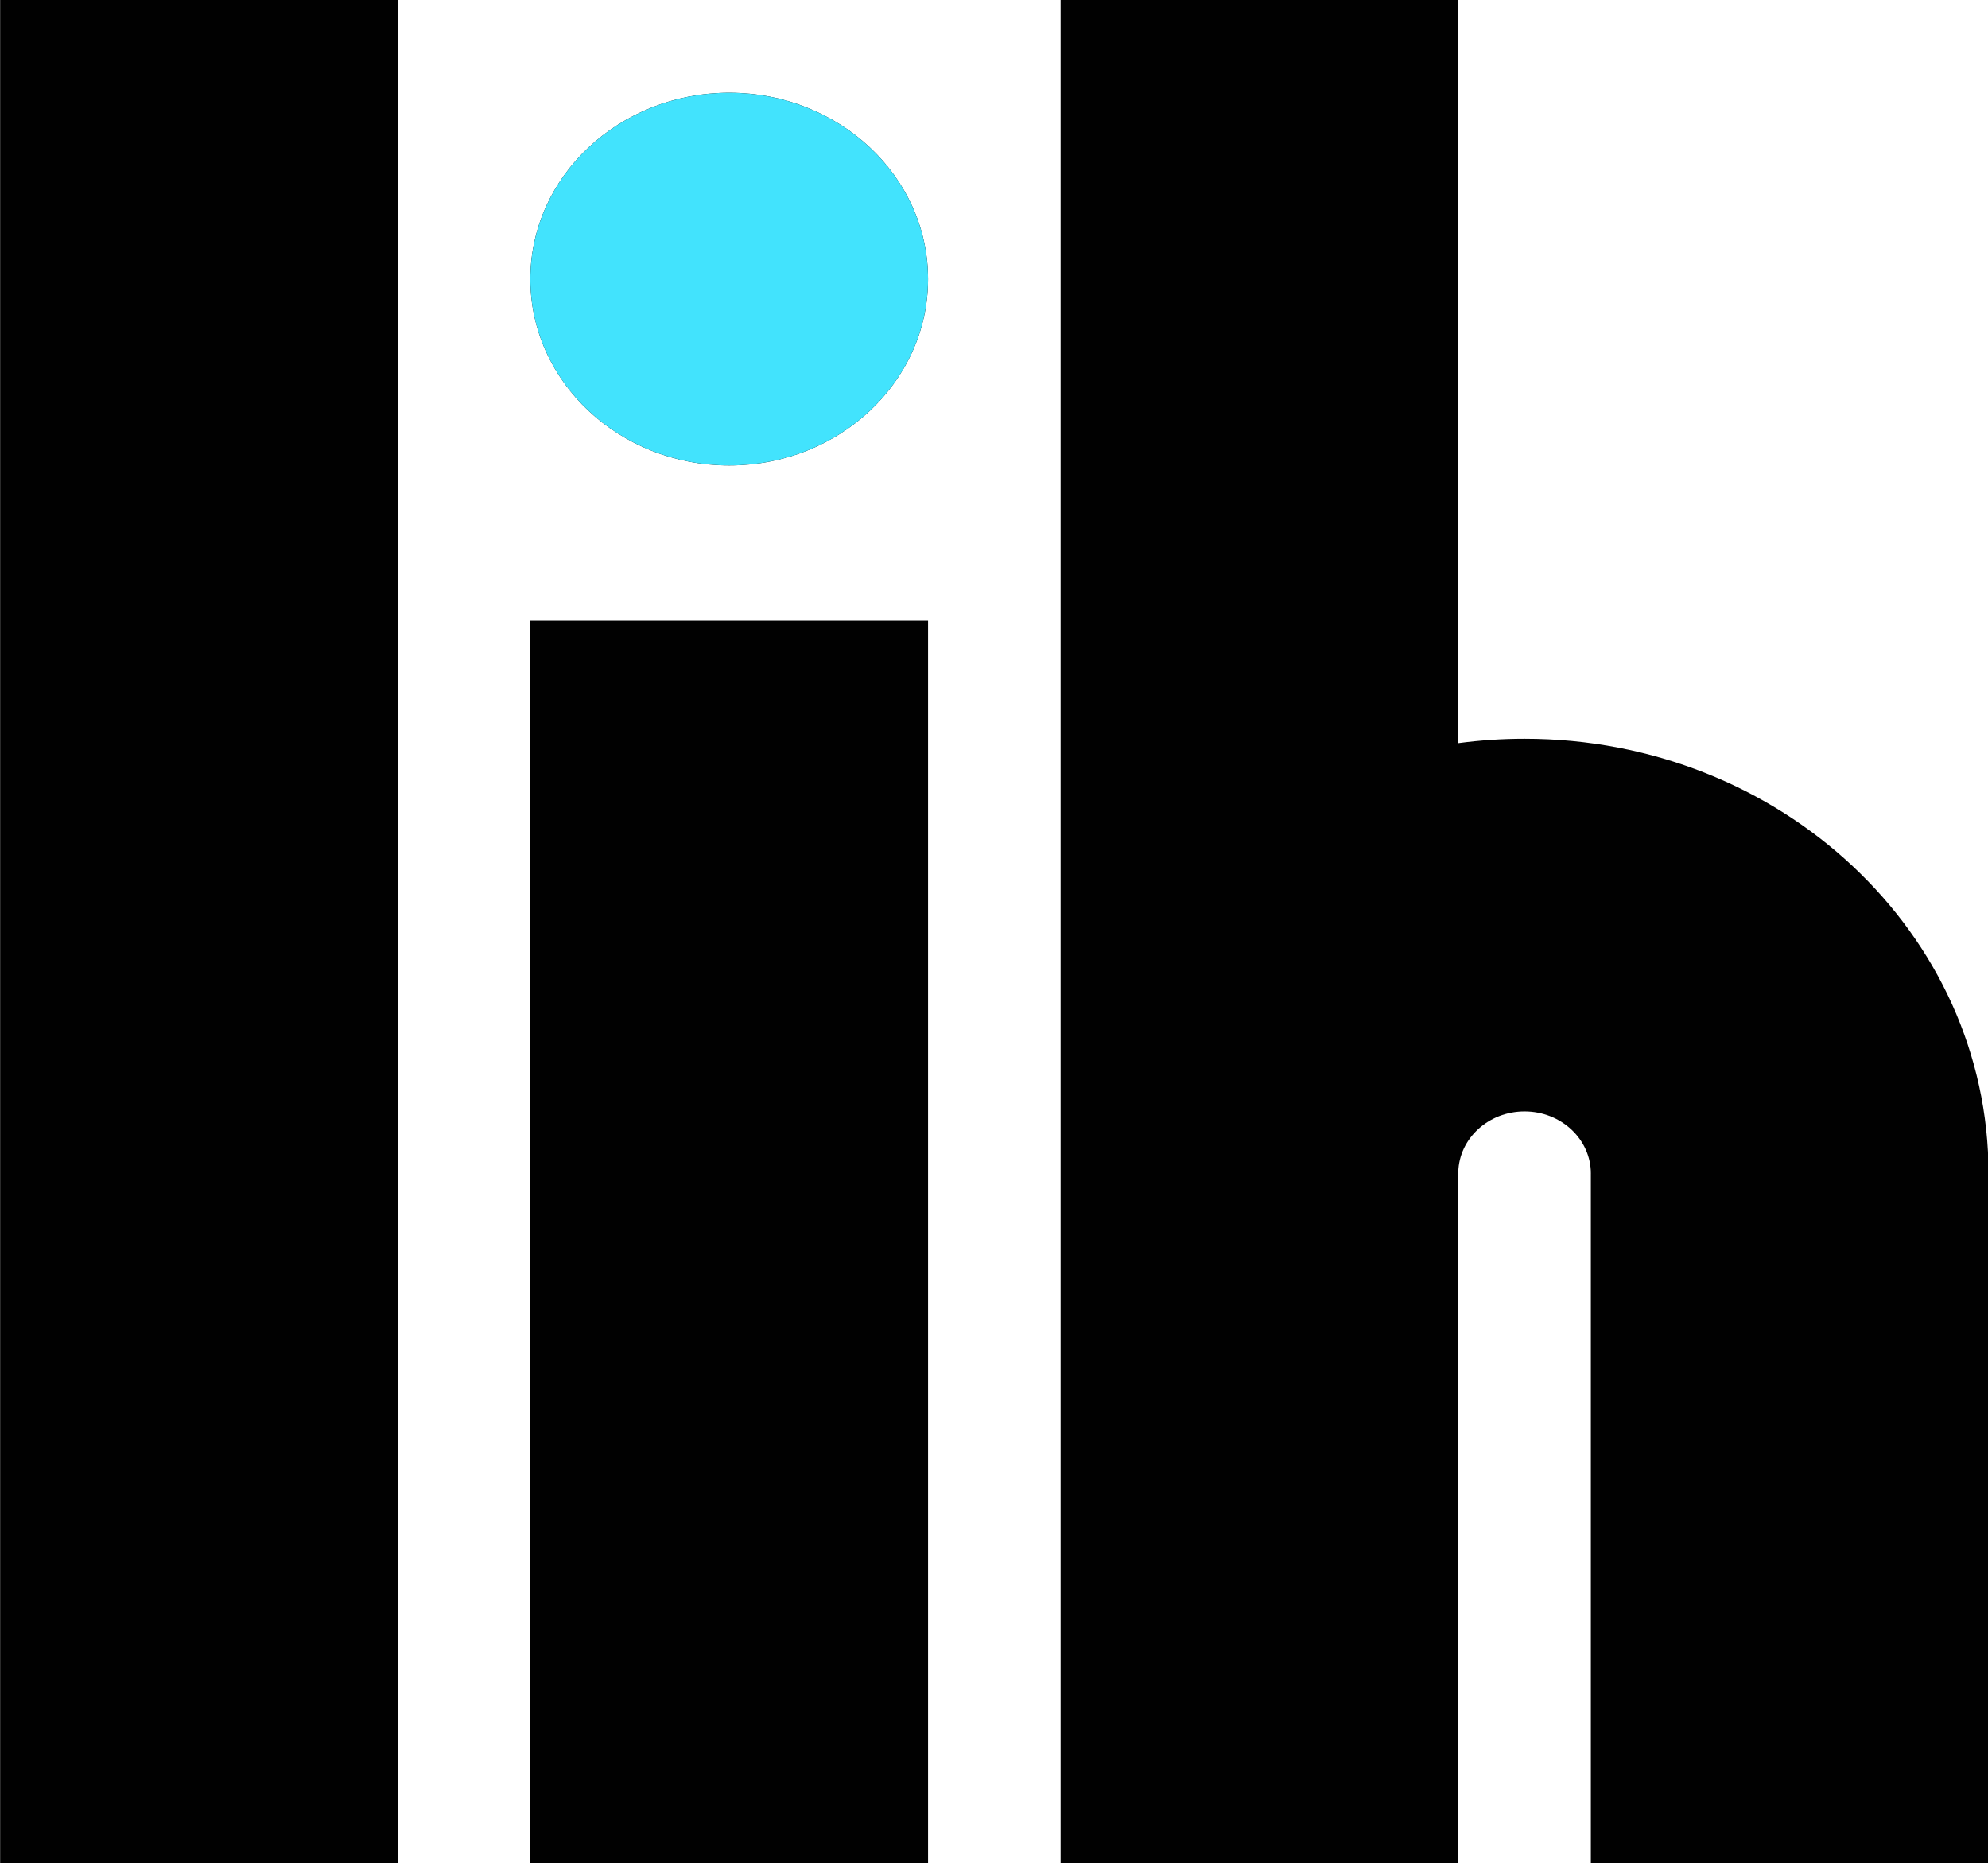 <?xml version="1.0" encoding="UTF-8" standalone="no"?>
<!DOCTYPE svg PUBLIC "-//W3C//DTD SVG 1.1//EN" "http://www.w3.org/Graphics/SVG/1.1/DTD/svg11.dtd">
<svg width="100%" height="100%" viewBox="0 0 500 469" version="1.1" xmlns="http://www.w3.org/2000/svg" xmlns:xlink="http://www.w3.org/1999/xlink" xml:space="preserve" xmlns:serif="http://www.serif.com/" style="fill-rule:evenodd;clip-rule:evenodd;stroke-linejoin:round;stroke-miterlimit:2;">
    <g transform="matrix(1.667,0,0,1.562,-166.667,-156.3)">
        <g id="svg">
            <path d="M320,219.709C323.266,219.242 326.605,219 330,219C368.66,219 400,250.34 400,289L400,400L340,400L340,289L340.003,289C340.003,283.475 335.525,278.997 330,278.997C324.558,278.997 320.131,283.342 320,288.753L320,400L260,400L260,100L320,100L320,219.709ZM160,100L160,400L100,400L100,100L160,100ZM240,200L240,400L180,400L180,200L240,200ZM210,115C226.557,115 240,128.443 240,145C240,161.557 226.557,175 210,175C193.443,175 180,161.557 180,145C180,128.443 193.443,115 210,115Z" style="fill-opacity:0;"/>
            <clipPath id="_clip1">
                <path d="M320,219.709C323.266,219.242 326.605,219 330,219C368.66,219 400,250.34 400,289L400,400L340,400L340,289L340.003,289C340.003,283.475 335.525,278.997 330,278.997C324.558,278.997 320.131,283.342 320,288.753L320,400L260,400L260,100L320,100L320,219.709ZM160,100L160,400L100,400L100,100L160,100ZM240,200L240,400L180,400L180,200L240,200ZM210,115C226.557,115 240,128.443 240,145C240,161.557 226.557,175 210,175C193.443,175 180,161.557 180,145C180,128.443 193.443,115 210,115Z"/>
            </clipPath>
            <g clip-path="url(#_clip1)">
                <g transform="matrix(1.582,0,0,3.11,-90.046,-141.822)">
                    <rect x="100" y="71" width="235" height="109" style="fill:rgb(1,1,1);"/>
                </g>
                <g transform="matrix(0.347,0,0,0.85,133.73,35.396)">
                    <rect x="100" y="71" width="235" height="109" style="fill:rgb(66,227,253);"/>
                </g>
            </g>
        </g>
    </g>
</svg>
